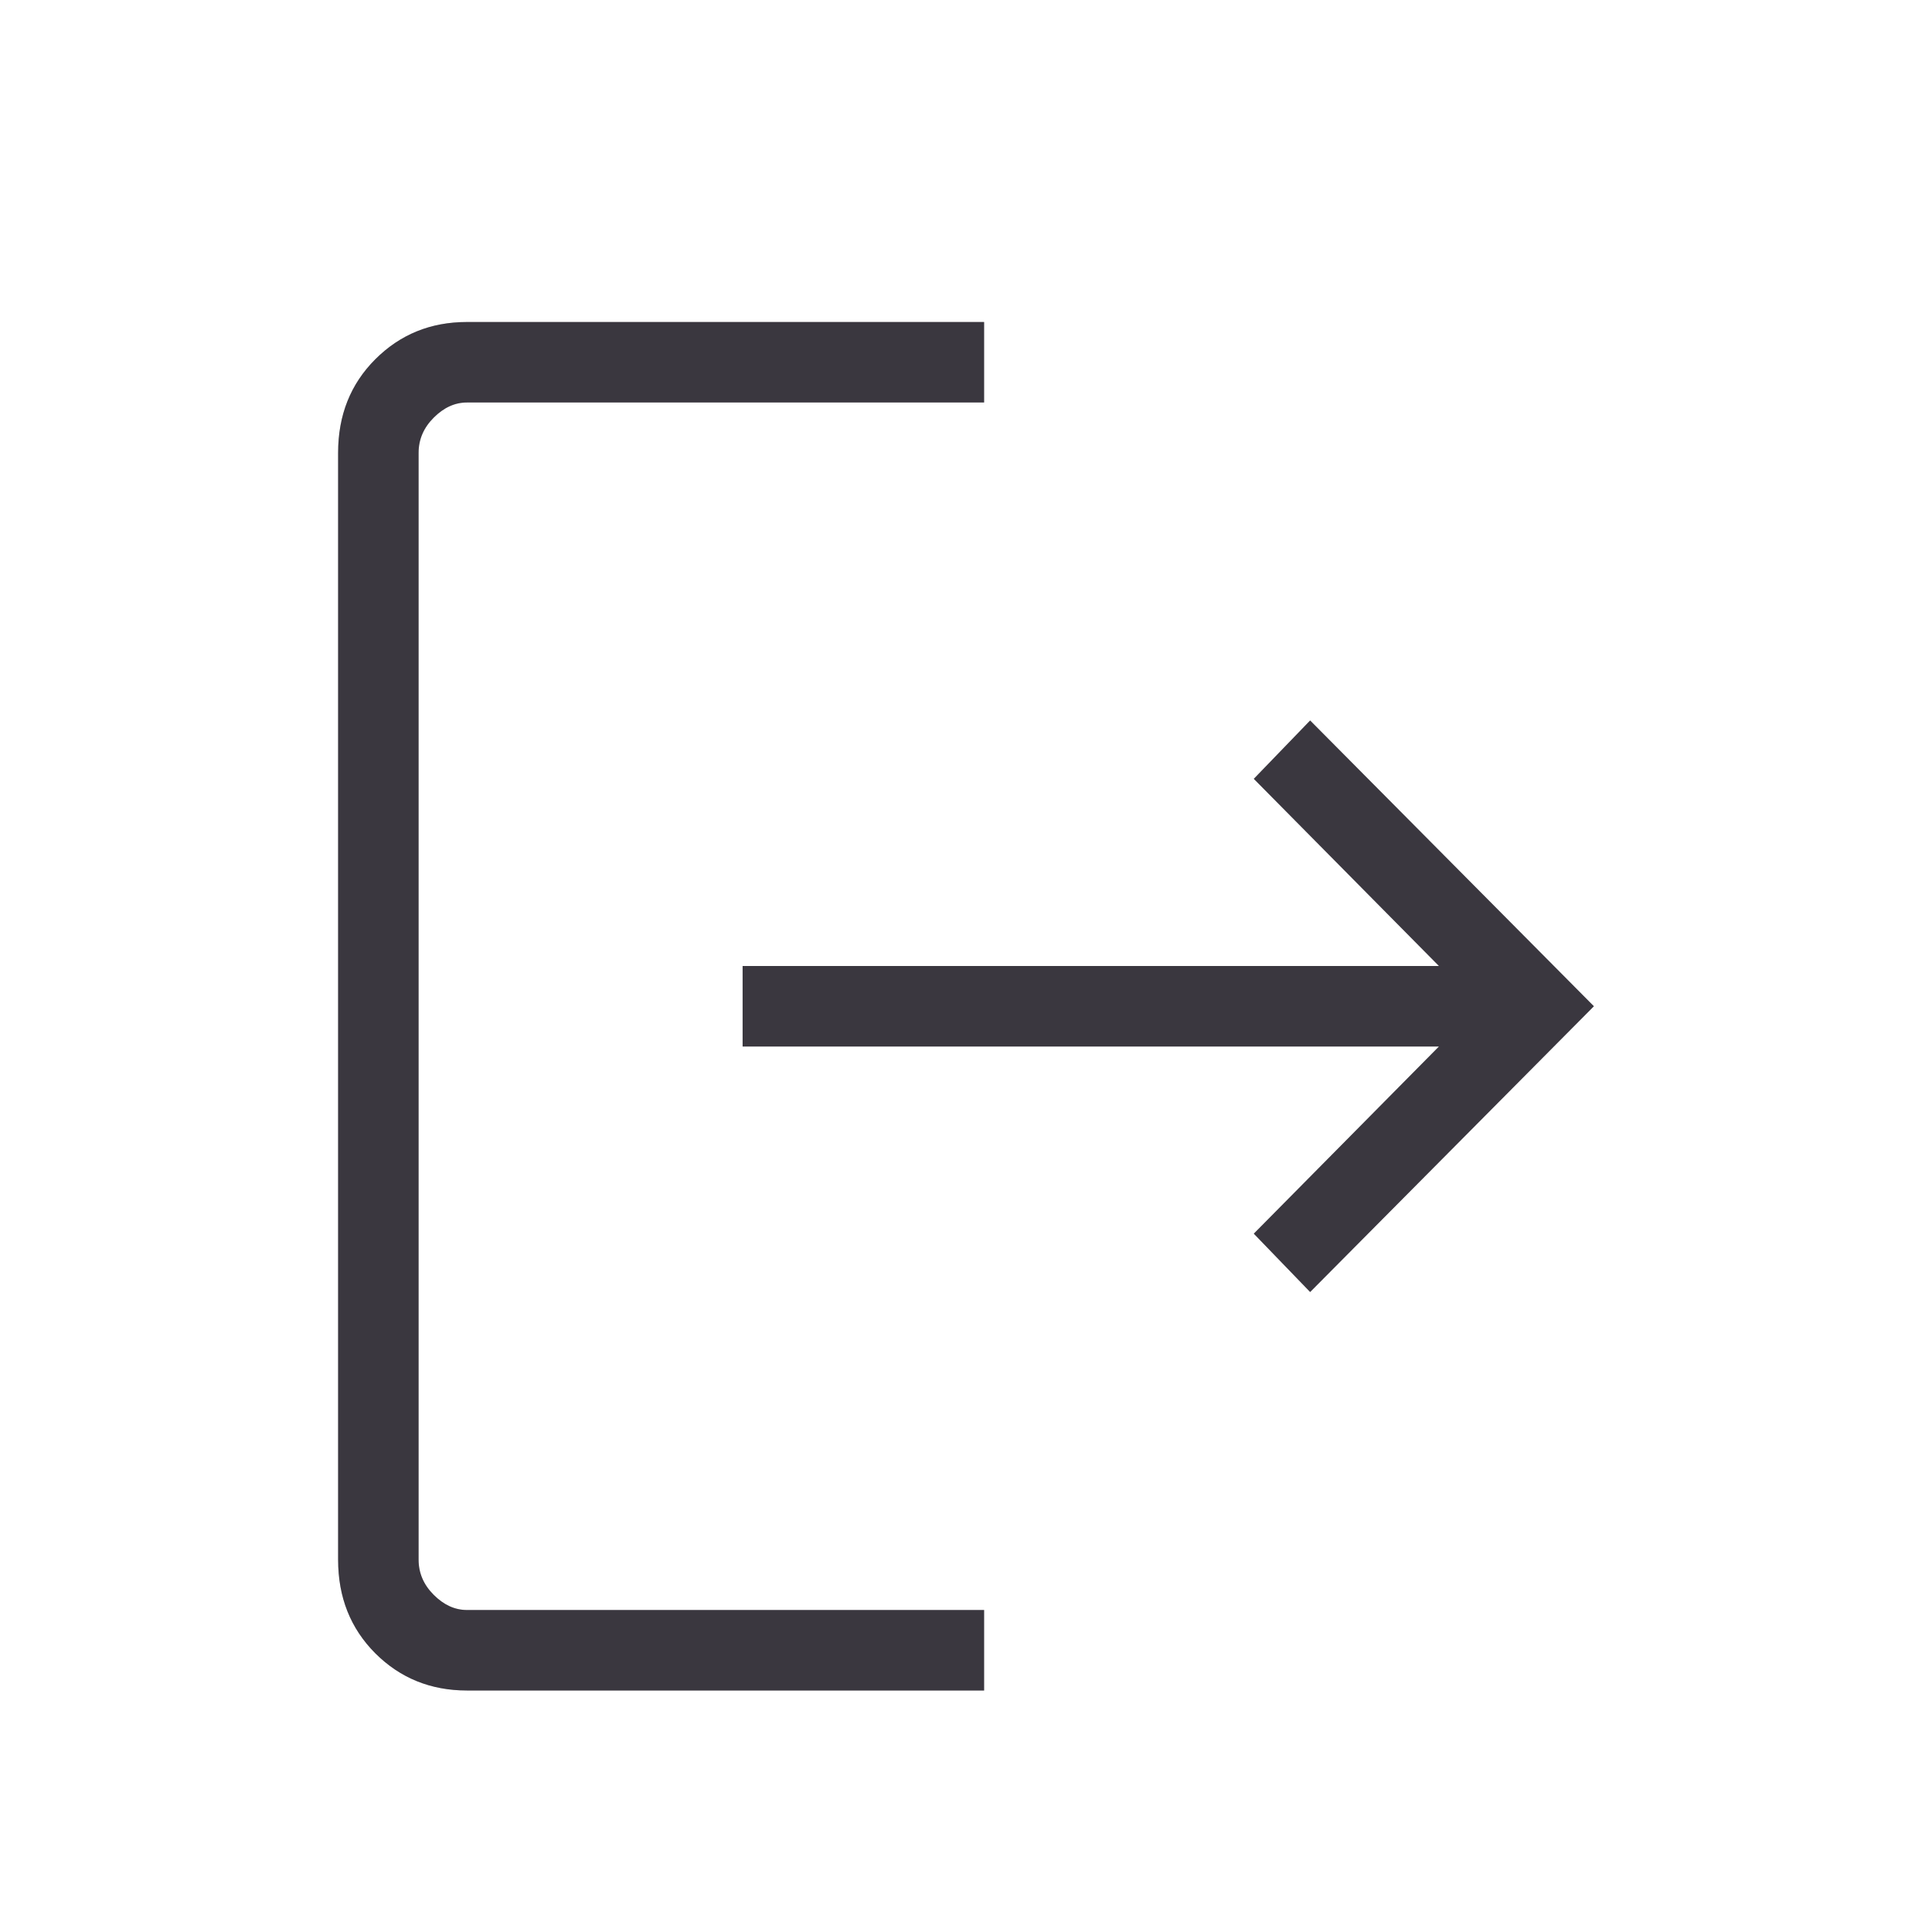 <svg width="24" height="24" viewBox="0 0 24 24" fill="none" xmlns="http://www.w3.org/2000/svg">
<mask id="mask0_425_313" style="mask-type:alpha" maskUnits="userSpaceOnUse" x="0" y="0" width="24" height="24">
<rect width="24" height="24" fill="#D9D9D9"/>
</mask>
<g mask="url(#mask0_425_313)">
<path d="M5.8 21C5.35 21 4.971 20.846 4.662 20.538C4.354 20.229 4.2 19.842 4.2 19.375V5.625C4.2 5.158 4.354 4.771 4.662 4.463C4.971 4.154 5.35 4 5.8 4H12.225V5H5.8C5.65 5 5.513 5.063 5.388 5.188C5.263 5.313 5.2 5.458 5.2 5.625V19.375C5.2 19.542 5.263 19.687 5.388 19.812C5.513 19.937 5.65 20 5.8 20H12.225V21H5.8ZM16.275 16.05L15.575 15.325L17.875 13H9.225V12H17.875L15.575 9.675L16.275 8.95L19.8 12.5L16.275 16.05Z" fill="#49454F"/>
<path d="M5.8 21C5.35 21 4.971 20.846 4.662 20.538C4.354 20.229 4.2 19.842 4.2 19.375V5.625C4.2 5.158 4.354 4.771 4.662 4.463C4.971 4.154 5.35 4 5.8 4H12.225V5H5.8C5.65 5 5.513 5.063 5.388 5.188C5.263 5.313 5.2 5.458 5.2 5.625V19.375C5.2 19.542 5.263 19.687 5.388 19.812C5.513 19.937 5.65 20 5.8 20H12.225V21H5.8ZM16.275 16.05L15.575 15.325L17.875 13H9.225V12H17.875L15.575 9.675L16.275 8.95L19.8 12.5L16.275 16.05Z" fill="black" fill-opacity="0.2"/>
</g>
</svg>
